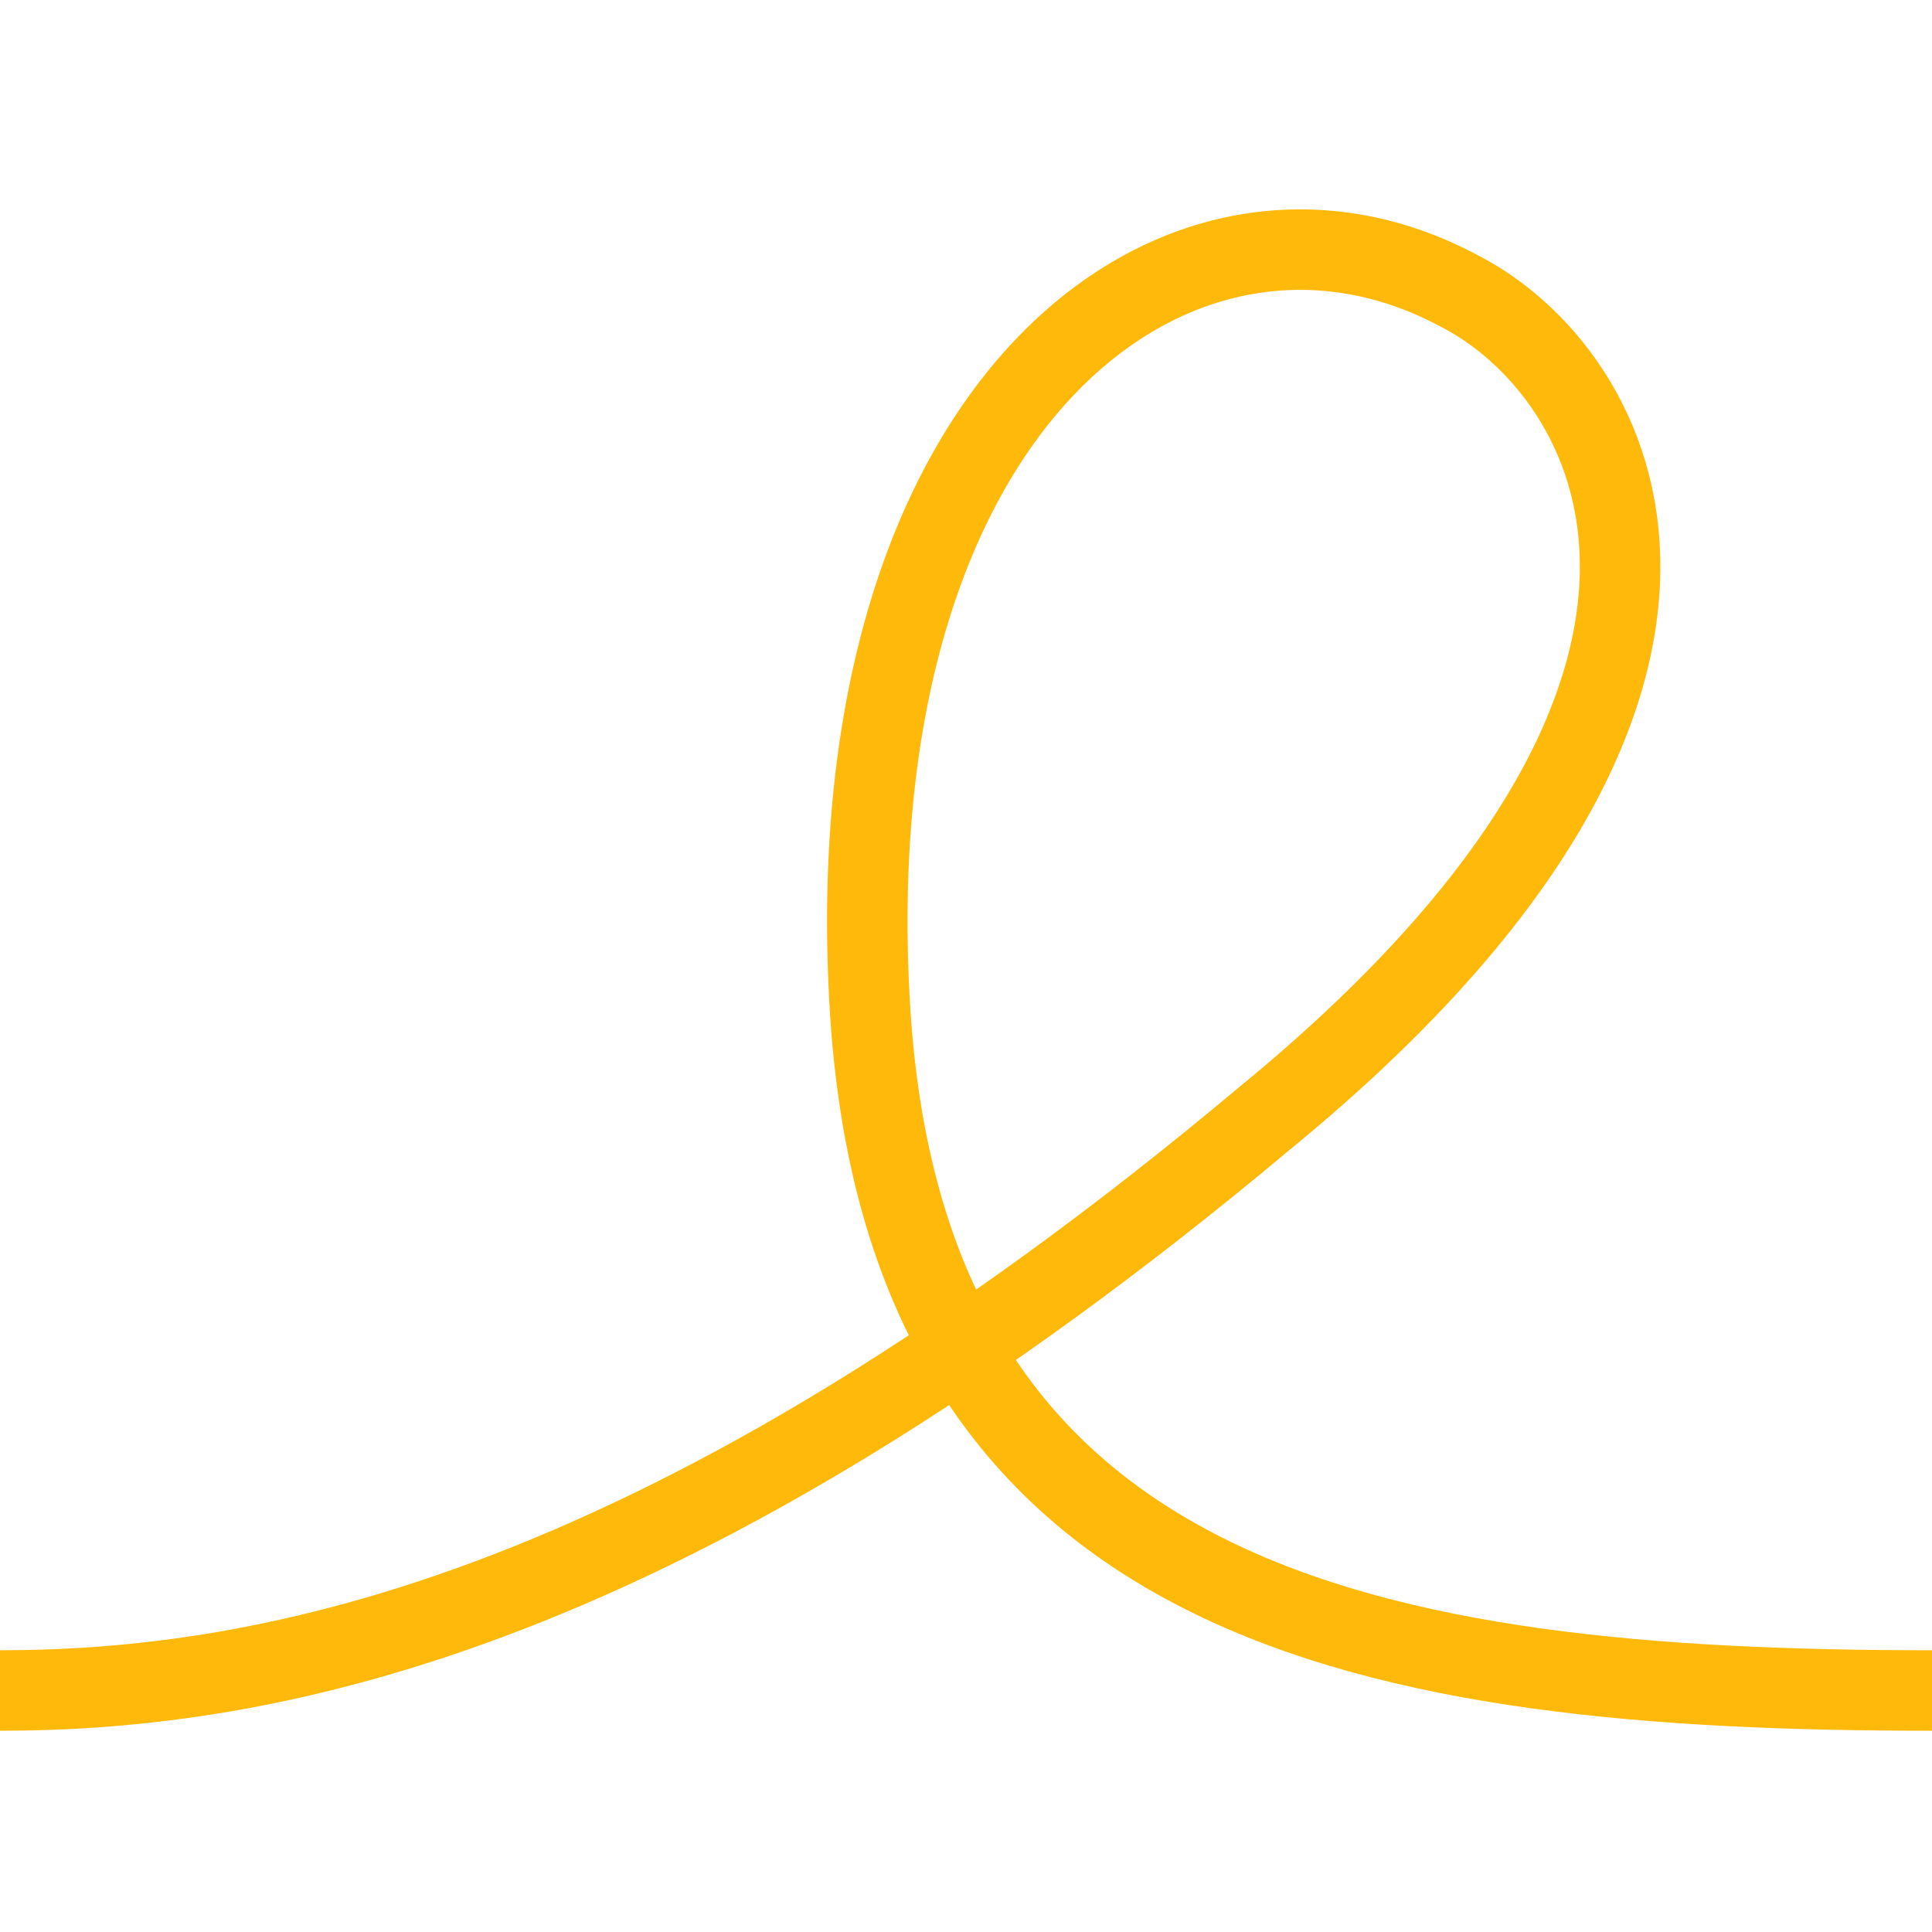 <svg xmlns='http://www.w3.org/2000/svg' preserveAspectRatio='none' overflow='visible' height='100%' viewBox='0 0 24 24' fill='none' stroke='#FFB90B' stroke-width='1' stroke-linecap='square' stroke-miterlimit='10'><path d='M0,21c3.3,0,8.3-0.9,15.7-7.1c6.6-5.4,4.4-9.3,2.4-10.3c-3.4-1.8-7.7,1.3-7.3,8.8C11.2,20,17.1,21,24,21'/></svg>
